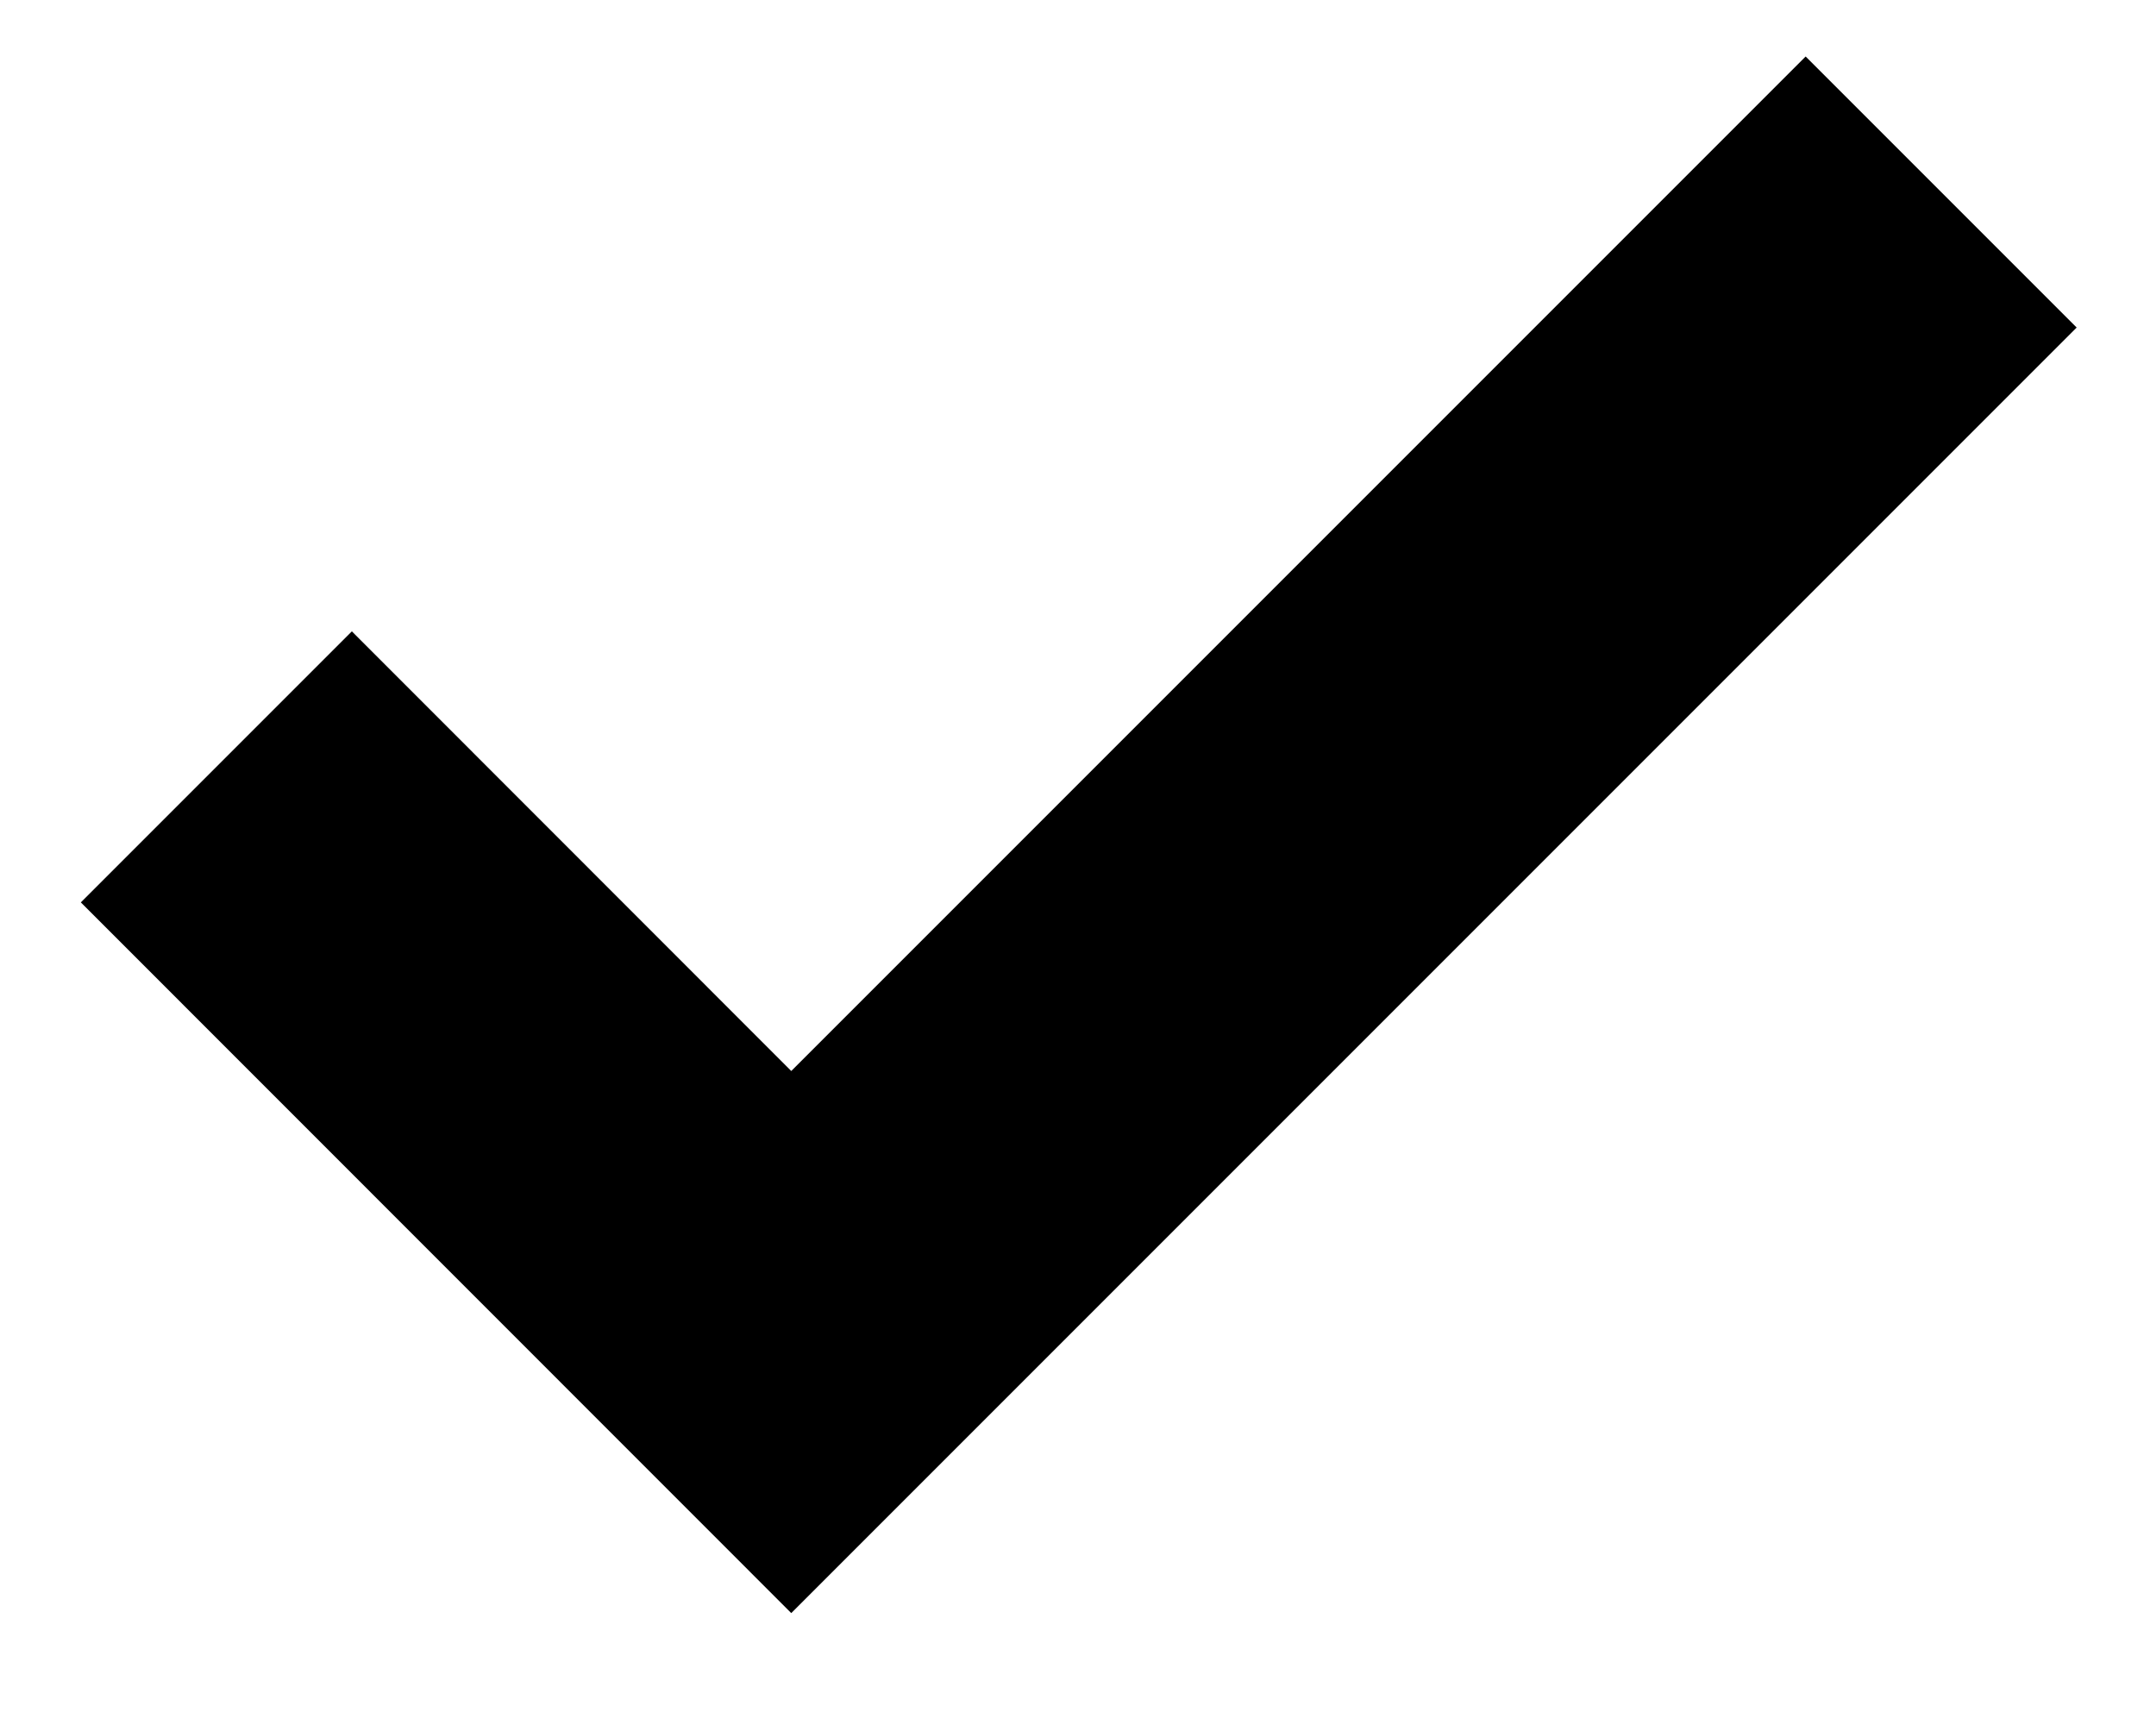 <svg width="10" height="8" viewBox="0 0 10 8" xmlns="http://www.w3.org/2000/svg">
<path fill-rule="evenodd" clip-rule="evenodd" d="M3.67 4.967L8.375 0.262L9.632 1.519L3.67 7.481L0.375 4.185L1.632 2.928L3.67 4.967Z" fill="currentColor"/>
</svg>
